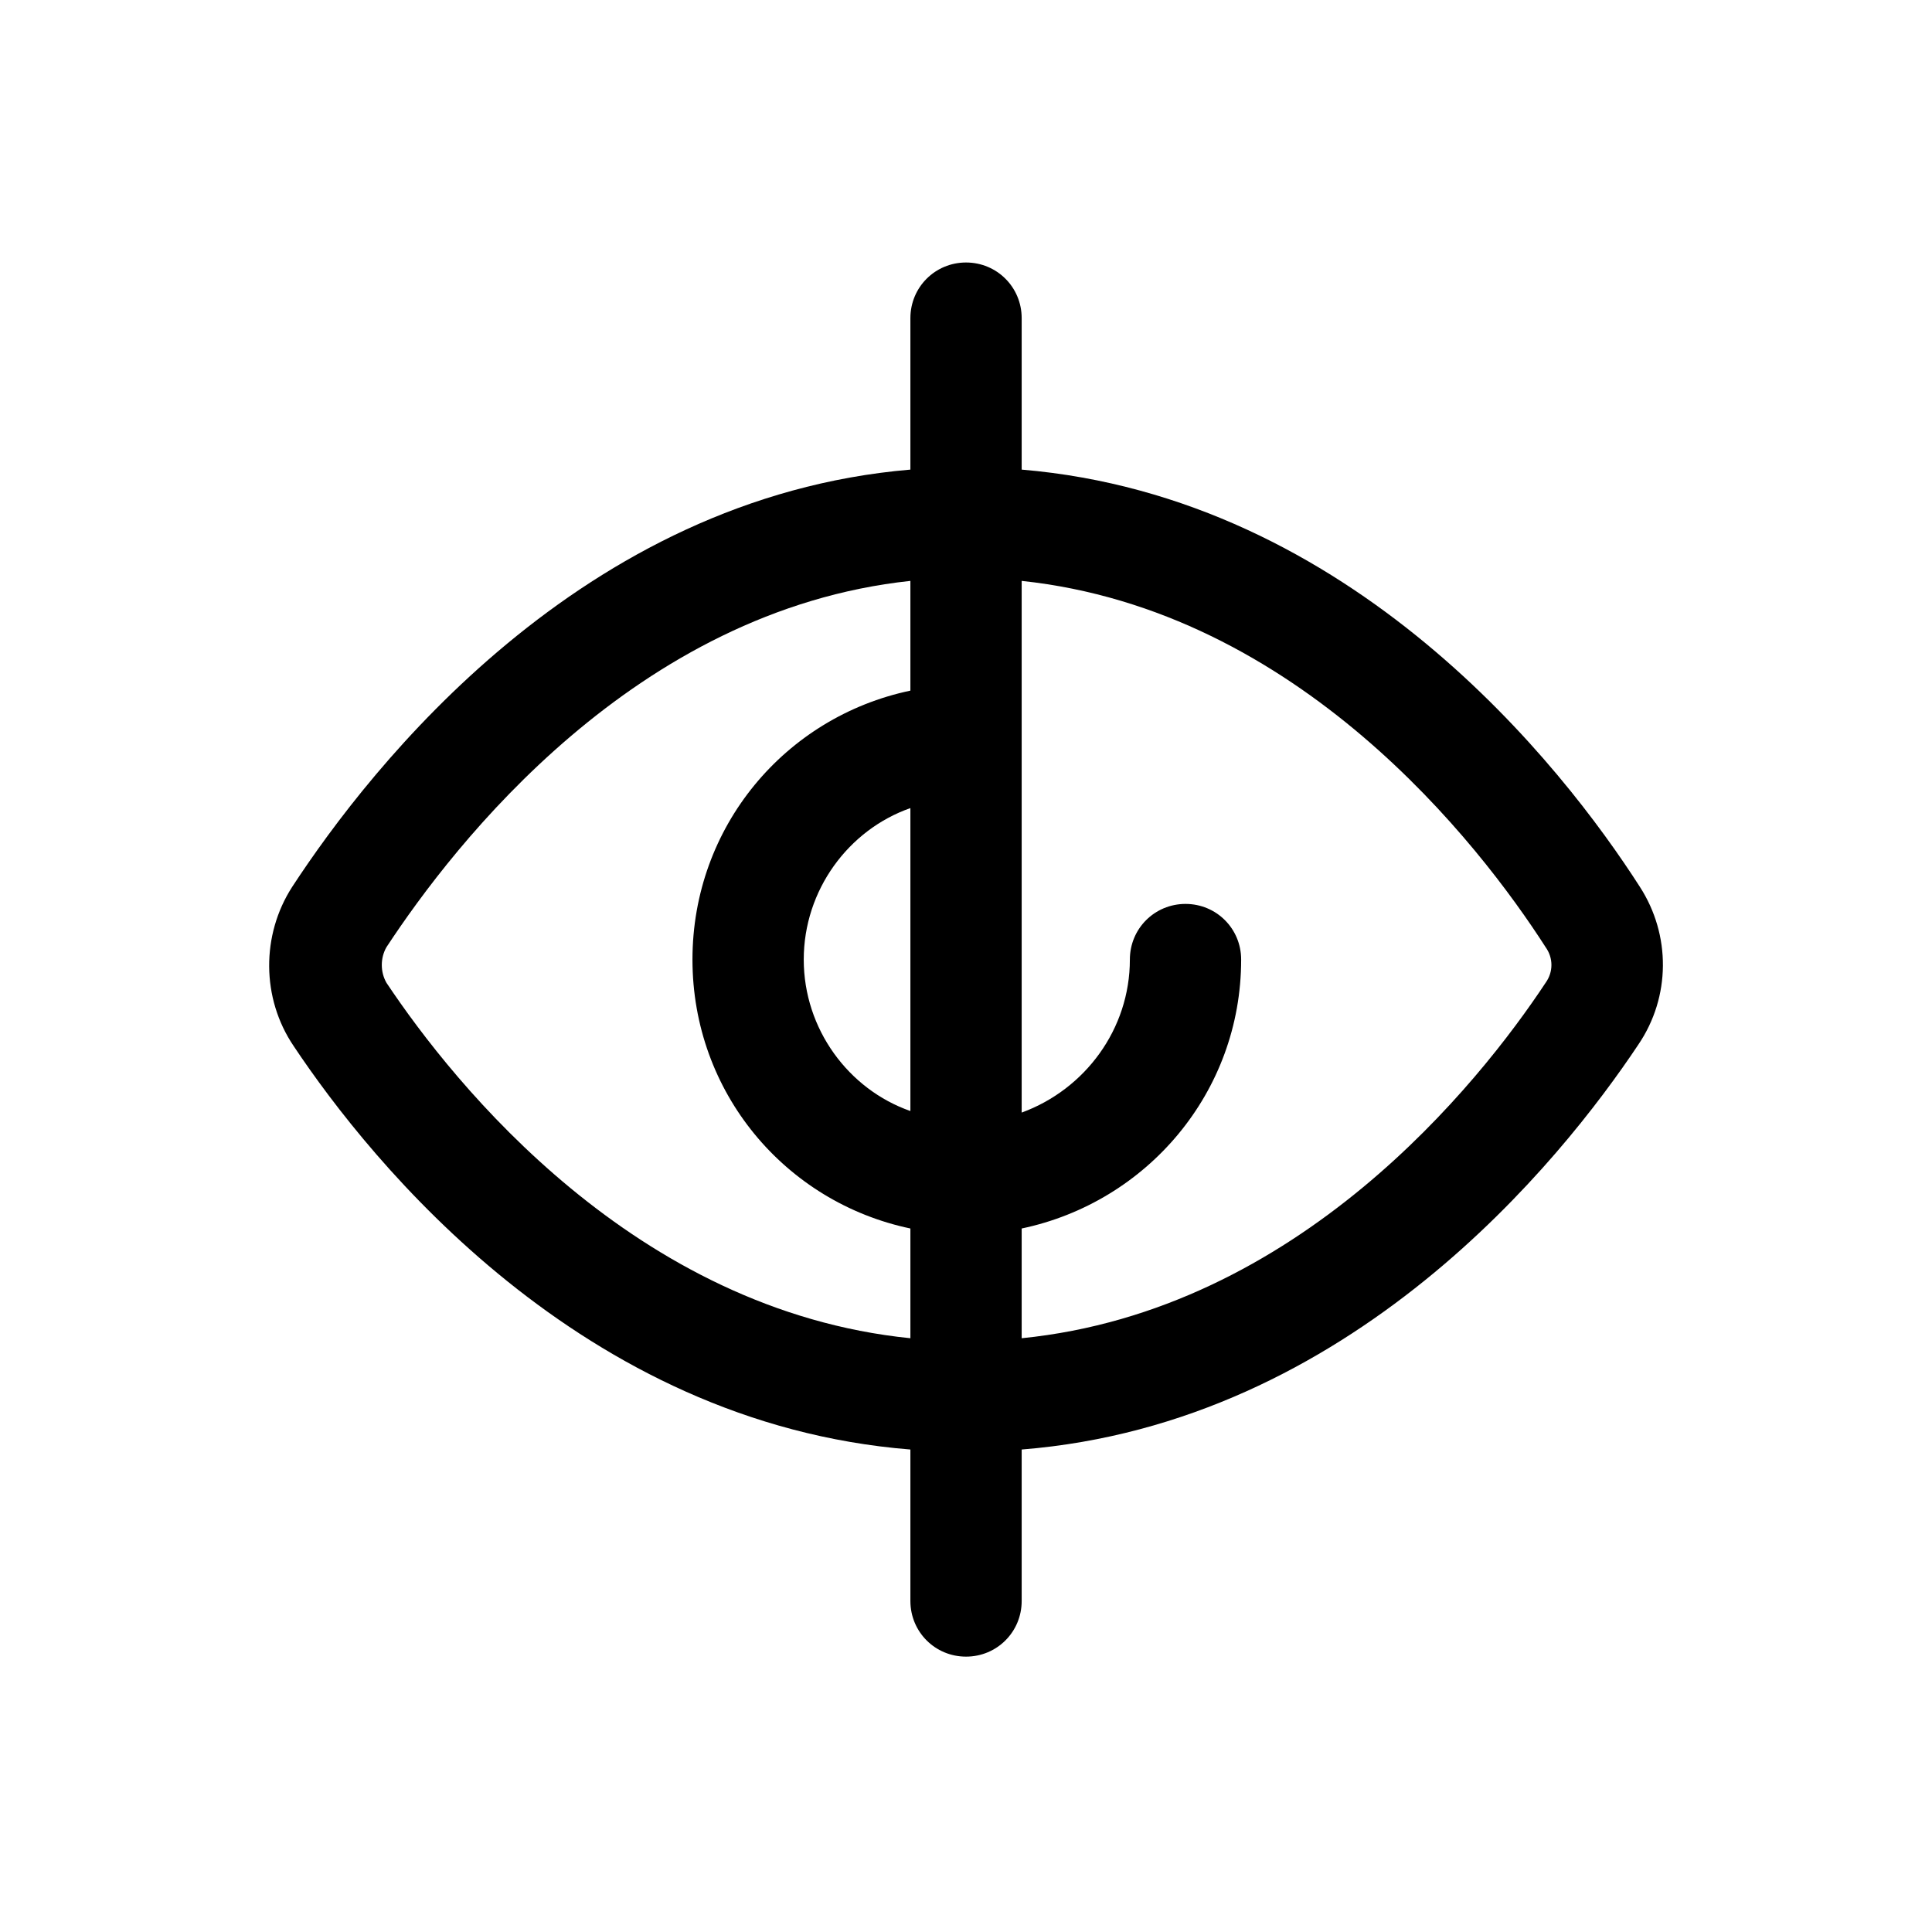 <svg width="60" height="60" viewBox="0 0 60 60"  xmlns="http://www.w3.org/2000/svg">
<path d="M48.001 30.52C45.937 33.64 40.321 40.696 31.729 41.56V38.152C35.617 37.336 38.545 33.928 38.545 29.8C38.545 28.84 37.777 28.072 36.817 28.072C35.857 28.072 35.089 28.84 35.089 29.8C35.089 31.96 33.697 33.832 31.729 34.552V18.04C40.321 18.952 45.937 26.2 48.001 29.416C48.241 29.752 48.241 30.184 48.001 30.52ZM12.001 30.52C11.809 30.184 11.809 29.752 12.001 29.416C14.113 26.2 19.729 18.952 28.273 18.04V21.448C24.385 22.264 21.505 25.672 21.505 29.8C21.505 33.928 24.385 37.336 28.273 38.152V41.56C19.729 40.696 14.113 33.688 12.001 30.52ZM24.961 29.8C24.961 27.64 26.353 25.768 28.273 25.096V34.504C26.353 33.832 24.961 31.96 24.961 29.8ZM50.929 27.544C48.529 23.8 42.001 15.448 31.729 14.584V9.88C31.729 8.92 30.961 8.152 30.001 8.152C29.041 8.152 28.273 8.92 28.273 9.88V14.584C18.049 15.448 11.521 23.8 9.073 27.544C8.113 29.032 8.113 31 9.121 32.488C11.521 36.088 18.049 44.2 28.273 45.016V49.72C28.273 50.68 29.041 51.448 30.001 51.448C30.961 51.448 31.729 50.68 31.729 49.72V45.016C41.953 44.2 48.481 36.04 50.881 32.44C51.889 30.952 51.889 29.032 50.929 27.544Z" />
</svg>
